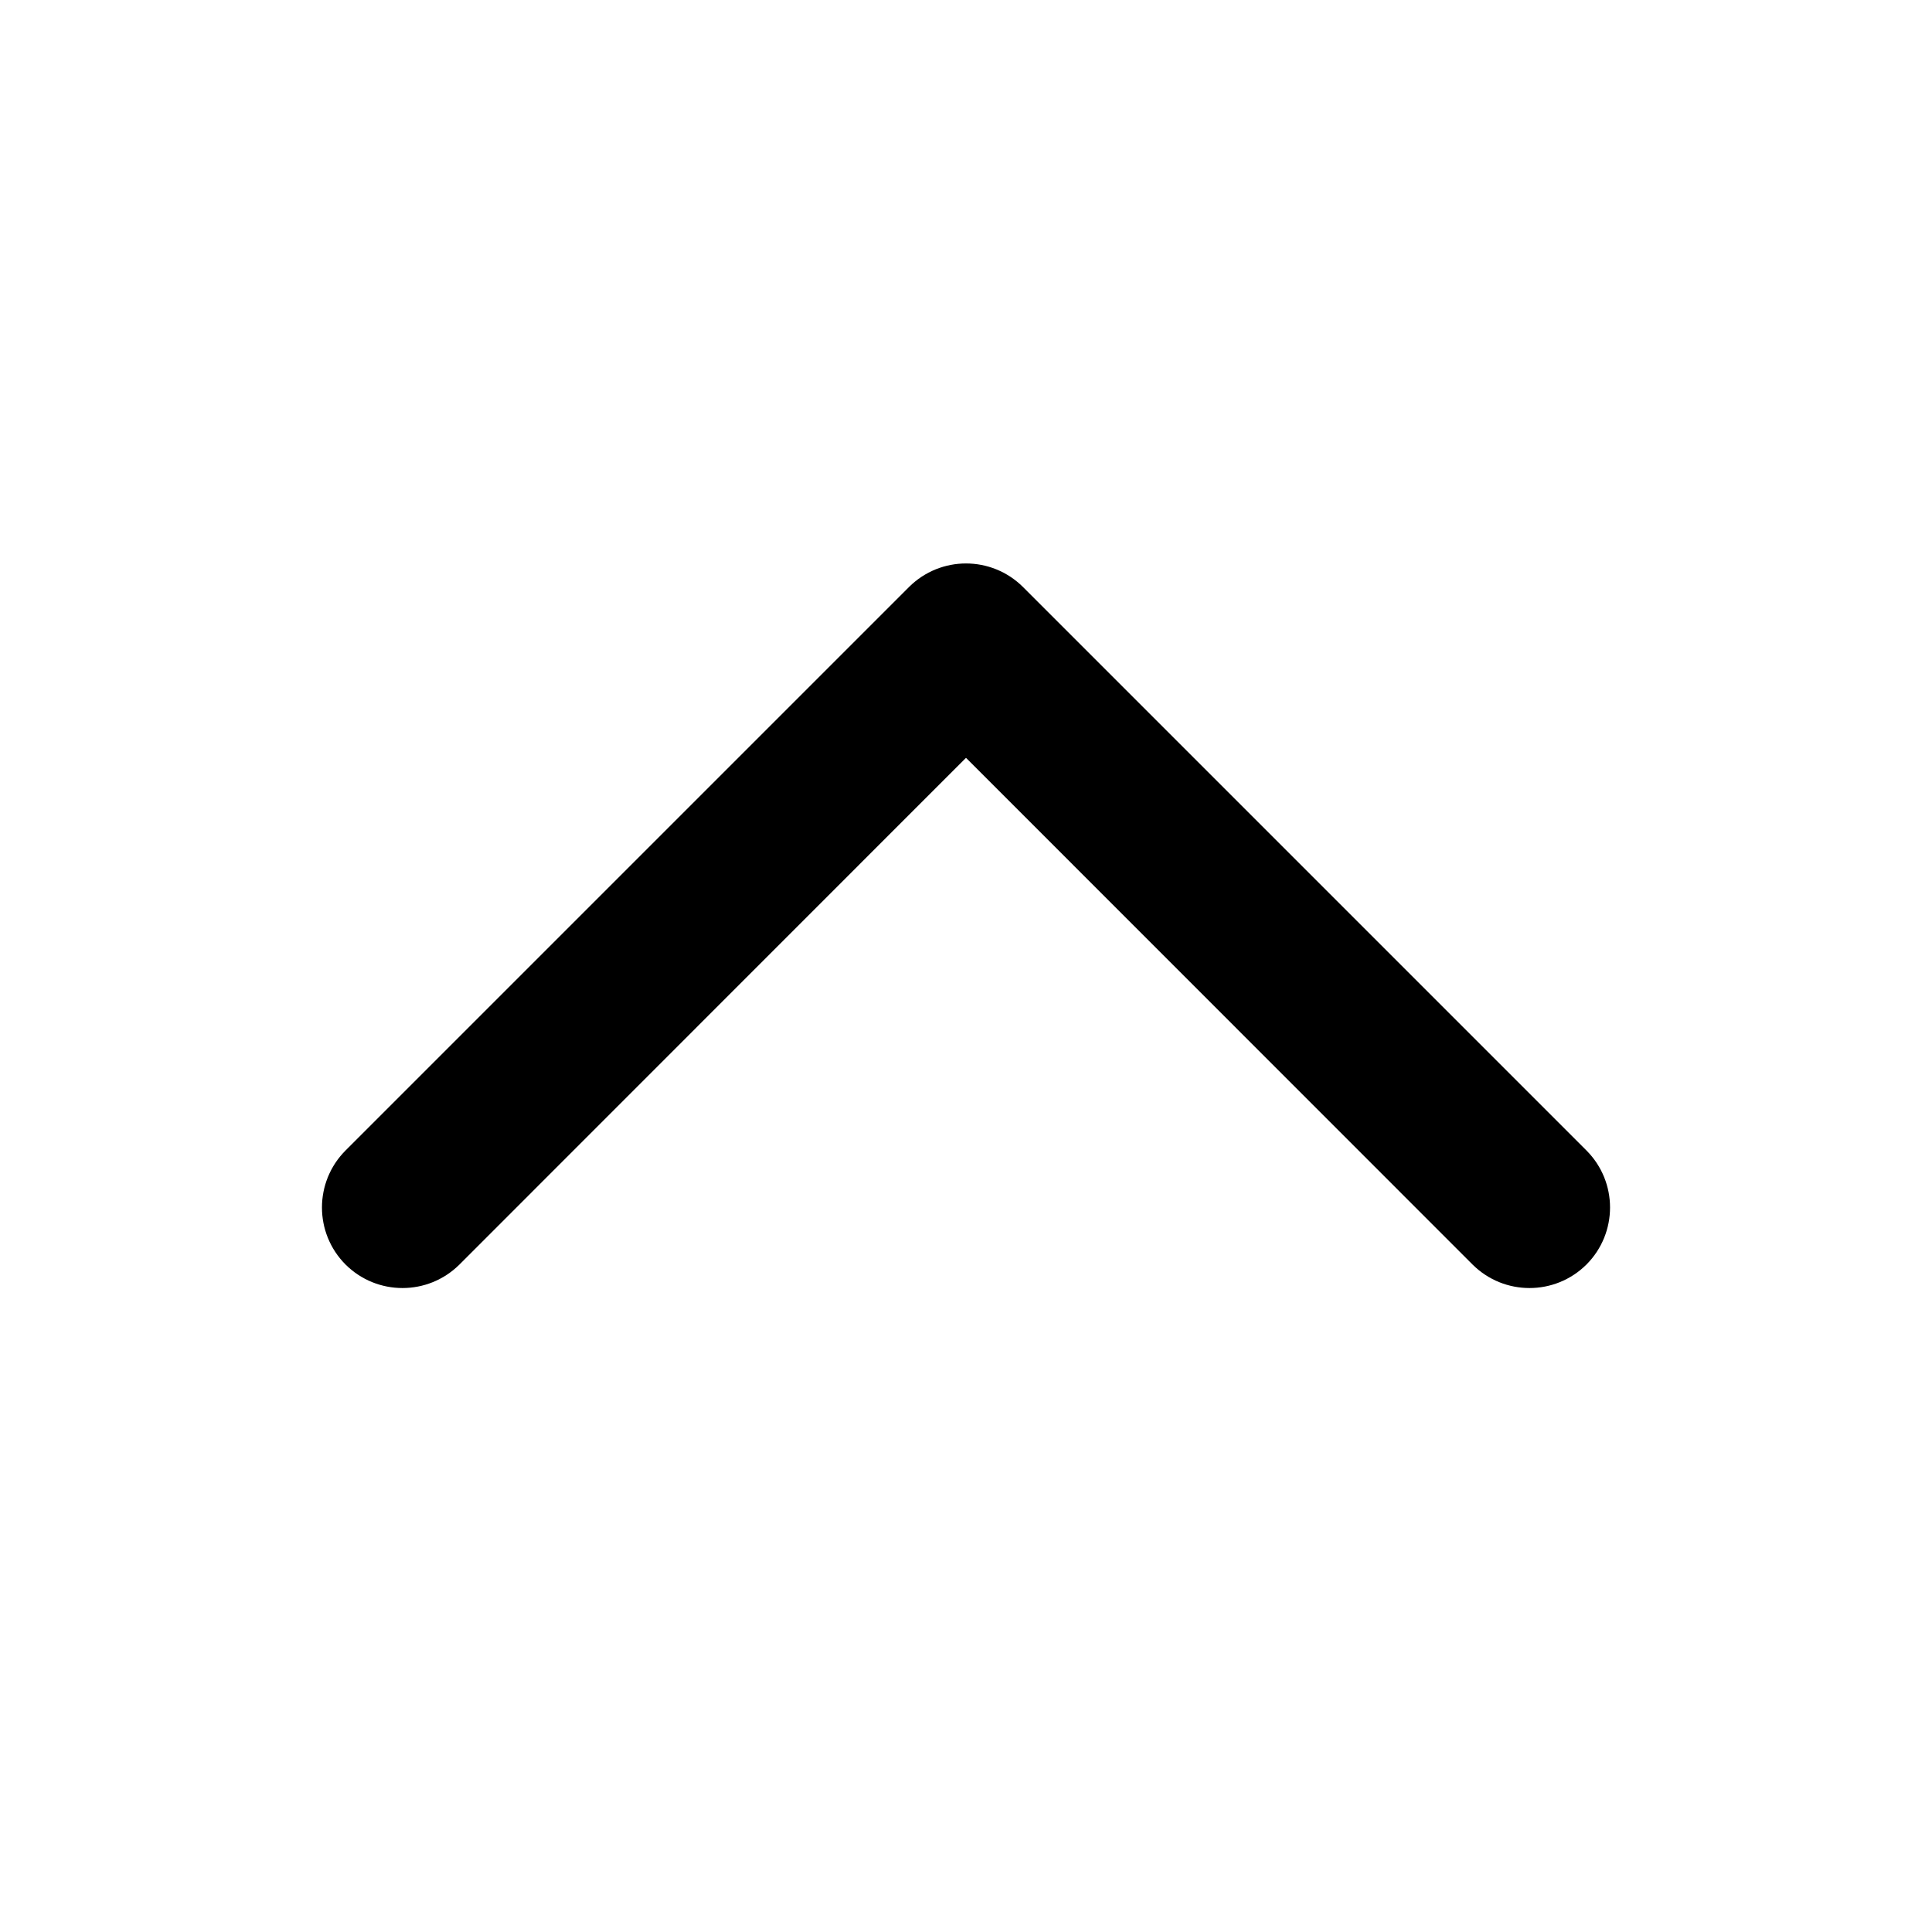 <svg width="12" height="12" viewBox="0 0 12 12" fill="black" xmlns="http://www.w3.org/2000/svg">
<path fill-rule="evenodd" clip-rule="evenodd" d="M5.646 3.646C5.842 3.451 6.158 3.451 6.354 3.646L9.854 7.146C10.049 7.342 10.049 7.658 9.854 7.854C9.658 8.049 9.342 8.049 9.146 7.854L6 4.707L2.854 7.854C2.658 8.049 2.342 8.049 2.146 7.854C1.951 7.658 1.951 7.342 2.146 7.146L5.646 3.646Z"/>
</svg>

